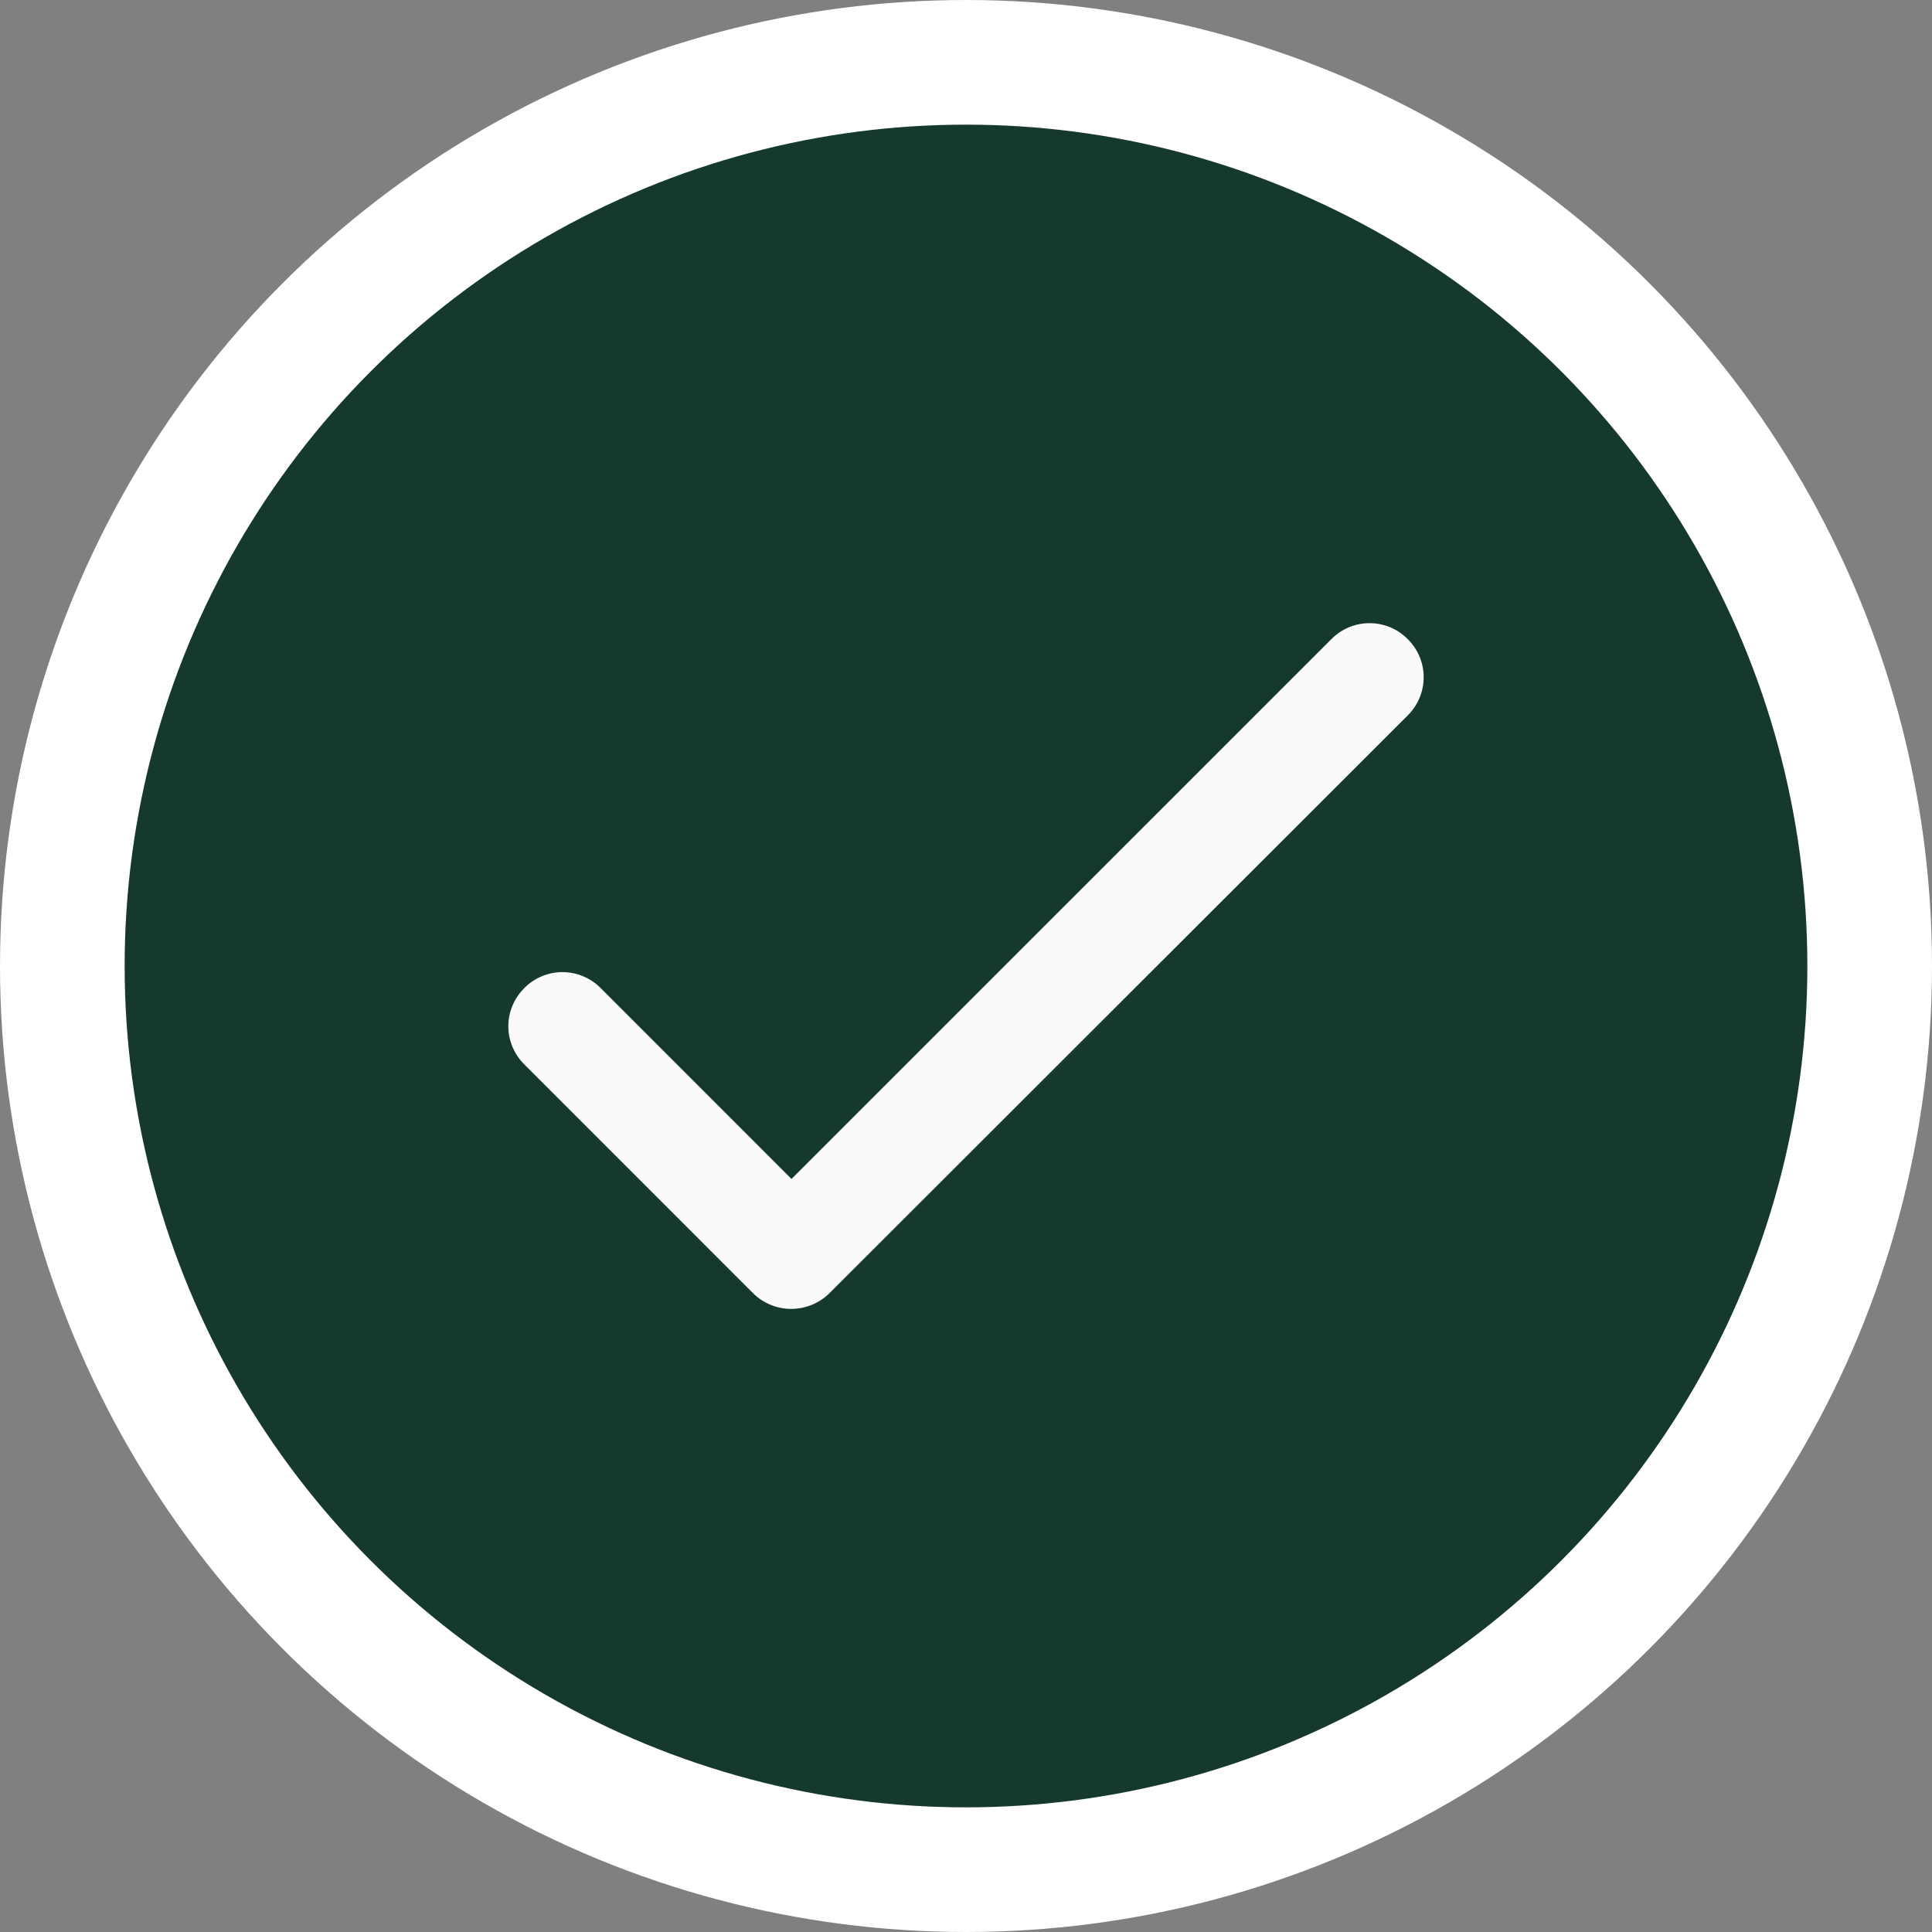 <svg width="31" height="31" viewBox="0 0 31 31" fill="none" xmlns="http://www.w3.org/2000/svg">
<rect x="0" y="0" width="31" height="31" fill="#808080" stroke="none"/>
<circle cx="15.5" cy="15.5" r="14.5" fill="#16392F" stroke="white" stroke-width="2"/>
<path d="M12.7 18.917L9.638 15.854C9.476 15.691 9.255 15.598 9.025 15.598C8.795 15.598 8.574 15.691 8.413 15.854C8.071 16.196 8.071 16.738 8.413 17.079L12.079 20.746C12.42 21.087 12.971 21.087 13.313 20.746L22.588 11.479C22.929 11.138 22.929 10.596 22.588 10.255C22.426 10.091 22.205 9.999 21.975 9.999C21.745 9.999 21.524 10.091 21.363 10.255L12.7 18.917Z" fill="#FAFAFA"/>
</svg>
